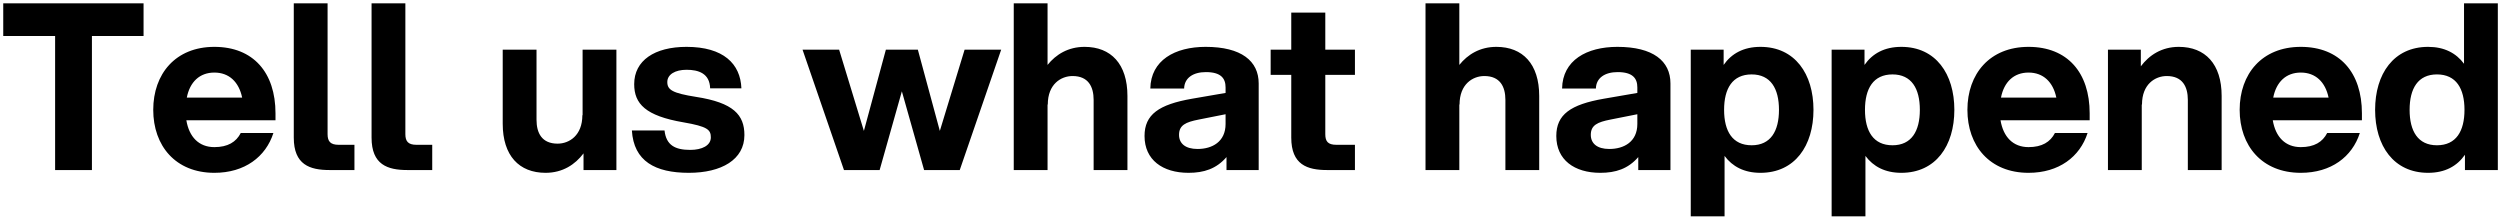 <svg width="691" height="60" viewBox="0 0 691 60" fill="none" xmlns="http://www.w3.org/2000/svg">
<path d="M15.232 47V9.944H0.896V0.92H39.68V9.944H25.408V47H15.232ZM59.251 47.768C48.498 47.768 42.355 40.28 42.355 30.36C42.355 20.44 48.498 12.952 59.251 12.952C70.002 12.952 76.147 20.056 76.147 31.32V33.24H51.507C52.275 37.848 54.962 40.664 59.251 40.664C62.962 40.664 65.266 39.256 66.546 36.76H75.57C73.459 43.352 67.635 47.768 59.251 47.768ZM51.635 26.968H66.93C66.034 22.68 63.346 20.056 59.251 20.056C55.154 20.056 52.467 22.68 51.635 26.968ZM81.2 0.92H90.544V37.08C90.544 39.064 91.312 40.024 93.616 40.024H97.968V47H91.12C85.616 47 81.2 45.528 81.2 38.04V0.92ZM102.7 0.92H112.044V37.08C112.044 39.064 112.812 40.024 115.116 40.024H119.468V47H112.62C107.116 47 102.7 45.528 102.7 38.04V0.92ZM148.294 33.112C148.294 36.76 149.766 39.704 154.118 39.704C157.318 39.704 160.966 37.464 160.966 31.832H161.03V13.72H170.374V47H161.286V42.392C158.982 45.464 155.526 47.768 150.79 47.768C143.494 47.768 138.95 43.032 138.95 34.2V13.72H148.294V33.112ZM190.395 47.768C181.115 47.768 175.163 44.568 174.651 36.056H183.675C184.123 40.152 186.619 41.432 190.779 41.432C194.043 41.432 196.475 40.216 196.475 37.976C196.475 35.864 195.579 34.968 188.923 33.816C178.427 32.024 175.291 28.696 175.291 23.256C175.291 16.728 180.923 12.952 189.755 12.952C199.931 12.952 204.667 17.624 204.923 24.408H196.283C196.155 20.248 193.019 19.288 189.755 19.288C186.619 19.288 184.443 20.568 184.443 22.68C184.443 24.856 185.915 25.752 192.378 26.776C202.747 28.376 205.755 31.768 205.755 37.336C205.755 44.12 199.419 47.768 190.395 47.768ZM255.419 47L249.275 25.24L243.131 47H233.275L221.819 13.72H231.931L238.779 36.184L244.859 13.72H253.691L259.771 36.184L266.619 13.72H276.731L265.275 47H255.419ZM280.2 47V0.92H289.544V17.944C291.848 15.064 295.24 12.952 299.784 12.952C307.08 12.952 311.624 17.688 311.624 26.52V47H302.28V27.608C302.28 23.96 300.808 21.016 296.456 21.016C293.256 21.016 289.608 23.256 289.608 28.888H289.544V47H280.2ZM339.005 47V43.416C336.189 46.68 332.733 47.768 328.509 47.768C321.341 47.768 316.349 44.184 316.349 37.592C316.349 31.64 320.317 28.888 329.469 27.288L338.749 25.688V24.152C338.749 21.656 337.469 19.928 333.309 19.928C329.789 19.928 327.357 21.528 327.293 24.472H317.949C318.077 16.664 324.733 12.952 333.245 12.952C343.101 12.952 347.901 16.856 347.901 23.064V47H339.005ZM325.885 37.272C325.885 39.64 327.613 41.176 331.005 41.176C335.037 41.176 338.749 39.192 338.749 34.264V31.576L331.325 33.048C327.741 33.752 325.885 34.584 325.885 37.272ZM356.905 3.48H366.312V13.72H374.505V20.696H366.312V37.08C366.312 39.064 367.017 40.024 369.385 40.024H374.505V47H366.825C361.321 47 356.905 45.528 356.905 38.04V20.696H351.209V13.72H356.905V3.48ZM394.013 47V0.92H403.357V17.944C405.661 15.064 409.053 12.952 413.597 12.952C420.893 12.952 425.437 17.688 425.437 26.52V47H416.093V27.608C416.093 23.96 414.621 21.016 410.269 21.016C407.069 21.016 403.421 23.256 403.421 28.888H403.357V47H394.013ZM452.817 47V43.416C450.001 46.68 446.545 47.768 442.321 47.768C435.153 47.768 430.161 44.184 430.161 37.592C430.161 31.64 434.129 28.888 443.281 27.288L452.561 25.688V24.152C452.561 21.656 451.281 19.928 447.121 19.928C443.601 19.928 441.169 21.528 441.105 24.472H431.761C431.889 16.664 438.545 12.952 447.057 12.952C456.913 12.952 461.713 16.856 461.713 23.064V47H452.817ZM439.697 37.272C439.697 39.64 441.425 41.176 444.817 41.176C448.849 41.176 452.561 39.192 452.561 34.264V31.576L445.137 33.048C441.553 33.752 439.697 34.584 439.697 37.272ZM467.325 13.72H476.413V17.944C478.589 14.808 481.917 12.952 486.589 12.952C496.125 12.952 501.245 20.44 501.245 30.36C501.245 40.28 496.125 47.768 486.589 47.768C482.109 47.768 478.845 46.04 476.669 43.096V59.8H467.325V13.72ZM476.541 30.36C476.541 36.248 478.845 40.152 484.157 40.152C489.405 40.152 491.709 36.248 491.709 30.36C491.709 24.472 489.405 20.568 484.157 20.568C478.845 20.568 476.541 24.472 476.541 30.36ZM506.263 13.72H515.351V17.944C517.527 14.808 520.855 12.952 525.527 12.952C535.062 12.952 540.183 20.44 540.183 30.36C540.183 40.28 535.062 47.768 525.527 47.768C521.047 47.768 517.783 46.04 515.607 43.096V59.8H506.263V13.72ZM515.479 30.36C515.479 36.248 517.783 40.152 523.095 40.152C528.343 40.152 530.647 36.248 530.647 30.36C530.647 24.472 528.343 20.568 523.095 20.568C517.783 20.568 515.479 24.472 515.479 30.36ZM560.688 47.768C549.936 47.768 543.792 40.28 543.792 30.36C543.792 20.44 549.936 12.952 560.688 12.952C571.44 12.952 577.584 20.056 577.584 31.32V33.24H552.944C553.712 37.848 556.4 40.664 560.688 40.664C564.4 40.664 566.704 39.256 567.984 36.76H577.008C574.896 43.352 569.072 47.768 560.688 47.768ZM553.072 26.968H568.368C567.472 22.68 564.784 20.056 560.688 20.056C556.592 20.056 553.904 22.68 553.072 26.968ZM604.718 27.608C604.718 23.96 603.246 21.016 598.894 21.016C595.694 21.016 592.046 23.256 592.046 28.888H591.982V47H582.638V13.72H591.726V18.328C594.03 15.256 597.486 12.952 602.222 12.952C609.518 12.952 614.062 17.688 614.062 26.52V47H604.718V27.608ZM635.938 47.768C625.186 47.768 619.042 40.28 619.042 30.36C619.042 20.44 625.186 12.952 635.938 12.952C646.69 12.952 652.834 20.056 652.834 31.32V33.24H628.194C628.962 37.848 631.65 40.664 635.938 40.664C639.65 40.664 641.954 39.256 643.234 36.76H652.258C650.146 43.352 644.322 47.768 635.938 47.768ZM628.322 26.968H643.618C642.722 22.68 640.034 20.056 635.938 20.056C631.842 20.056 629.154 22.68 628.322 26.968ZM690.4 47H681.312V42.776C679.136 45.912 675.808 47.768 671.135 47.768C661.6 47.768 656.48 40.28 656.48 30.36C656.48 20.44 661.6 12.952 671.135 12.952C675.616 12.952 678.88 14.68 681.056 17.624V0.92H690.4V47ZM666.016 30.36C666.016 36.248 668.32 40.152 673.568 40.152C678.88 40.152 681.184 36.248 681.184 30.36C681.184 24.472 678.88 20.568 673.568 20.568C668.32 20.568 666.016 24.472 666.016 30.36Z" fill="black"/>
</svg>
